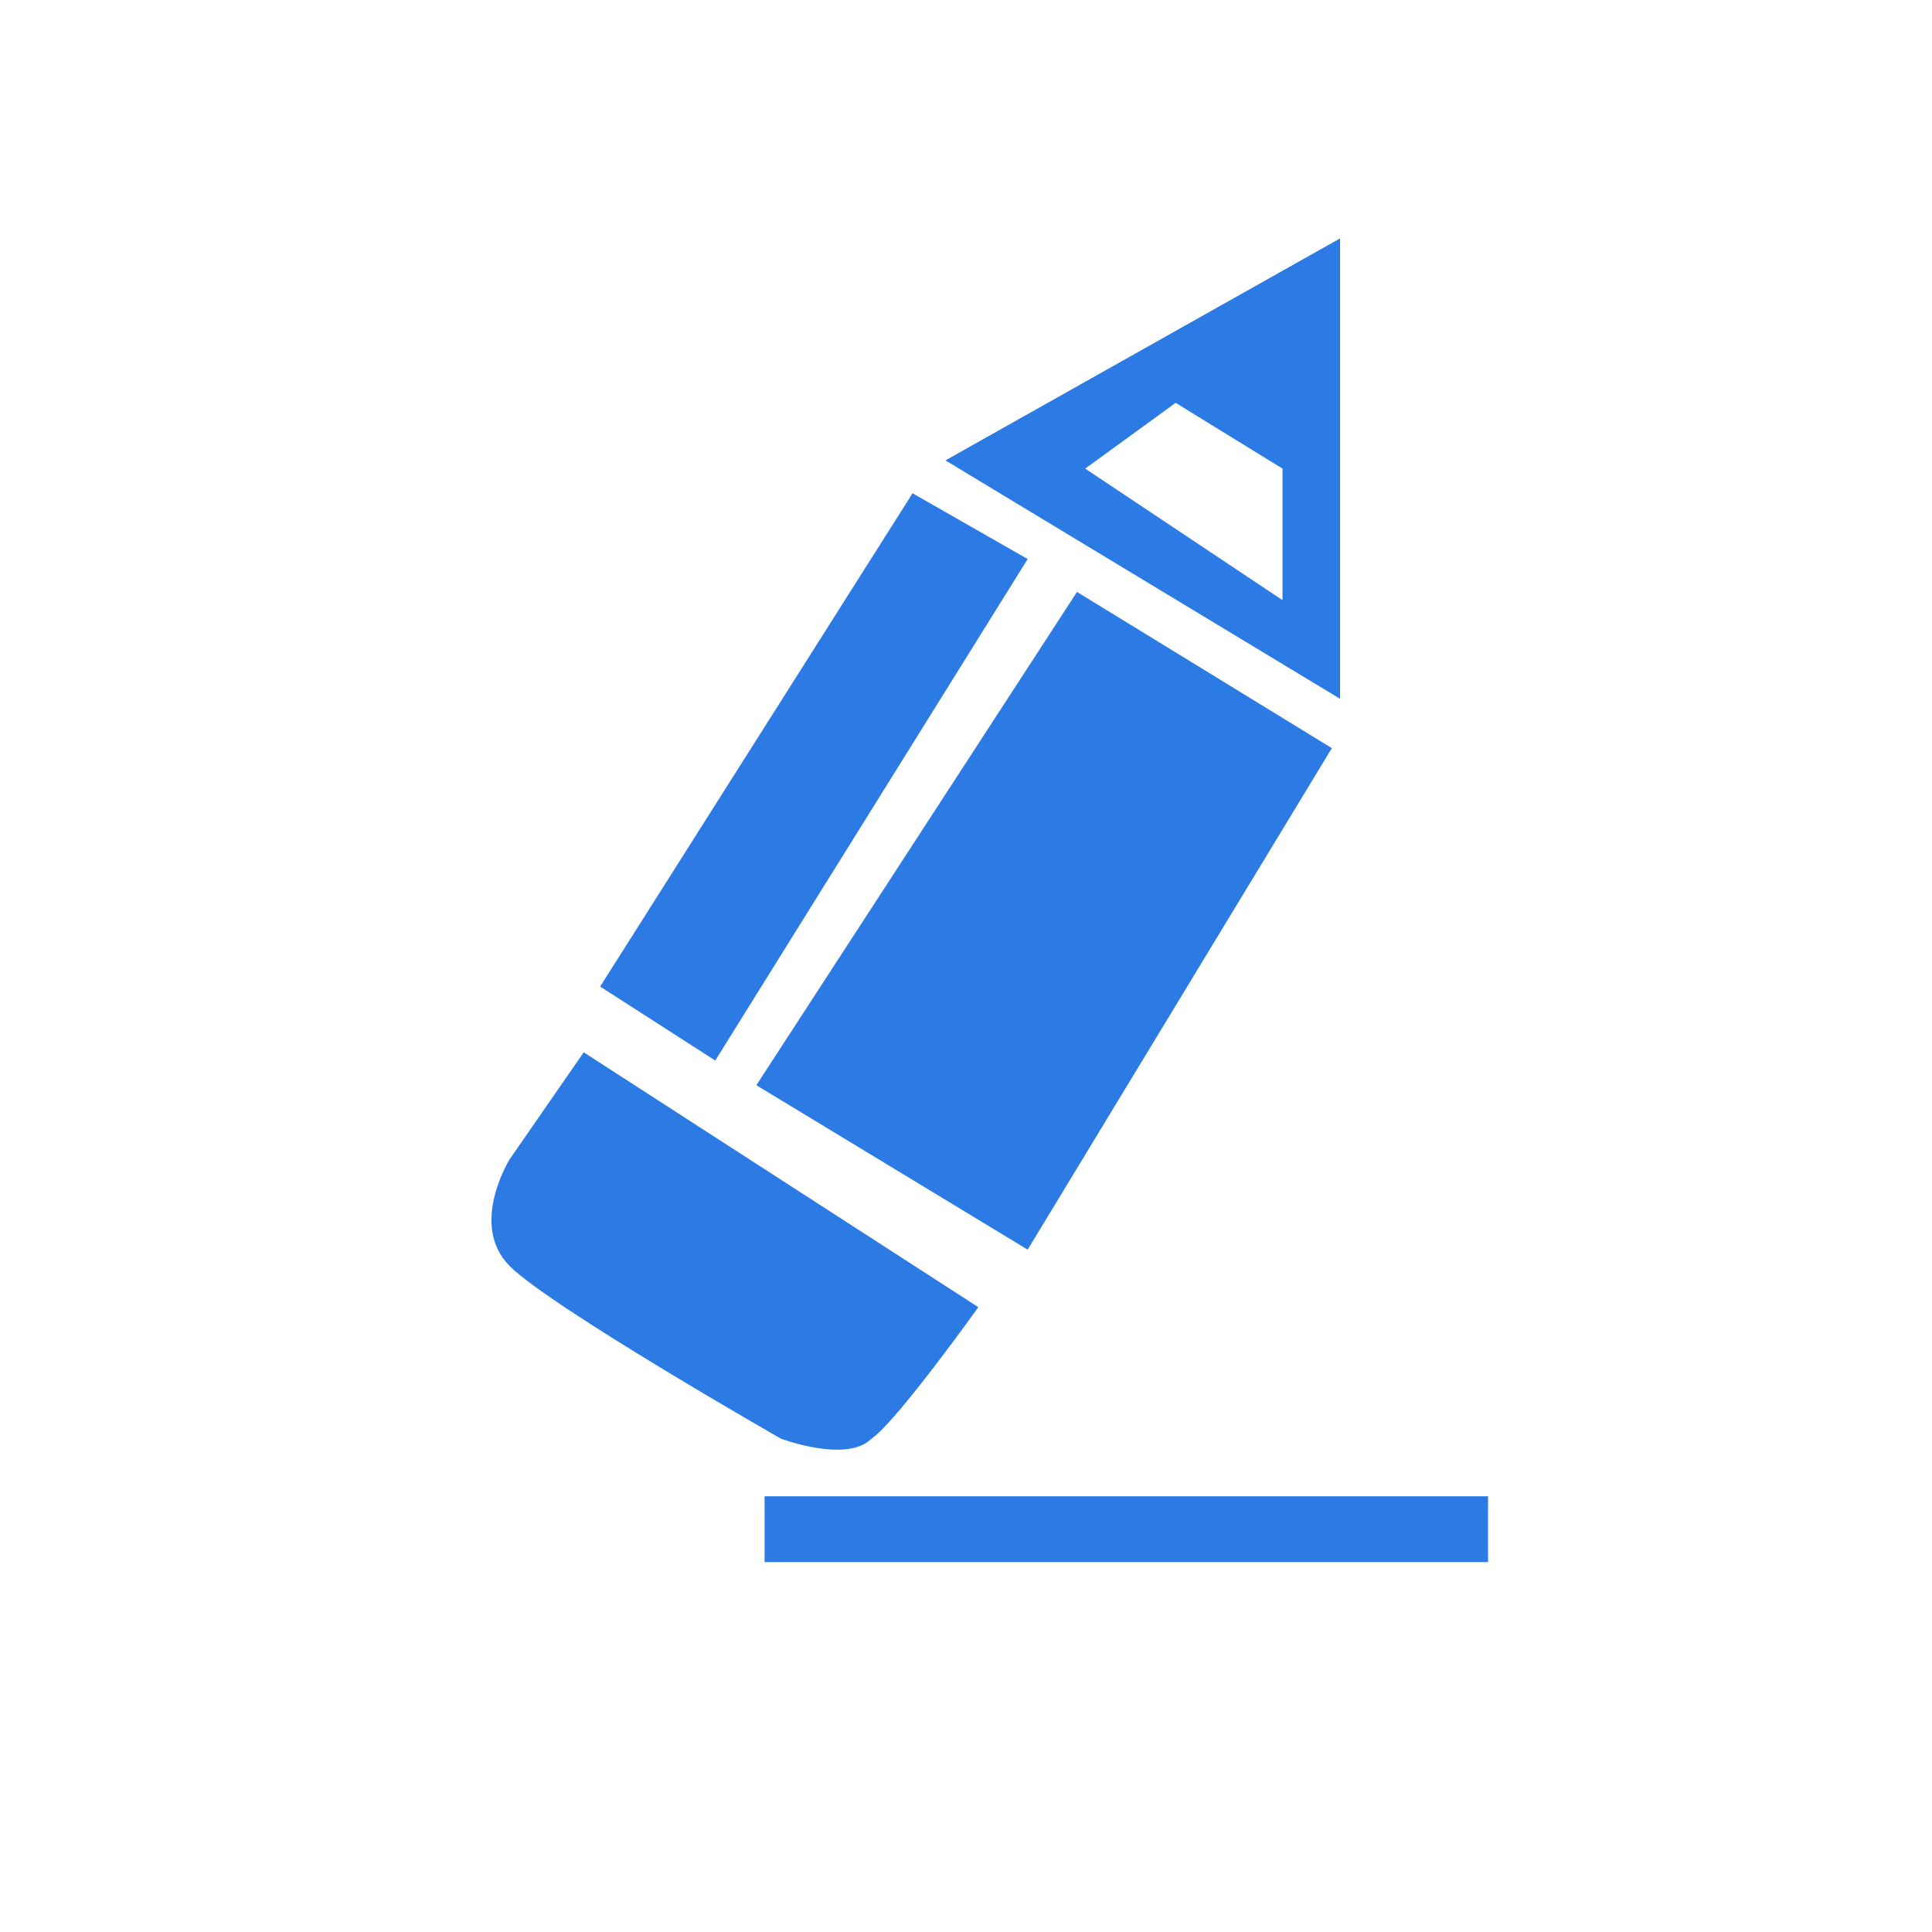 <?xml version="1.0" encoding="utf-8"?>
<!-- Generator: Adobe Illustrator 25.2.0, SVG Export Plug-In . SVG Version: 6.00 Build 0)  -->
<svg version="1.1" id="Layer_1" xmlns="http://www.w3.org/2000/svg" xmlns:xlink="http://www.w3.org/1999/xlink" x="0px" y="0px"
	 viewBox="0 0 23.5 23.5" style="enable-background:new 0 0 23.5 23.5;" xml:space="preserve">
<style type="text/css">
	.st0{fill:#2C7BE5;}
	.st1{fill:#FFFFFF;}
	.st2{fill-rule:evenodd;clip-rule:evenodd;fill:#2C7BE5;}
	.st3{fill:none;}
</style>
<g>
	<g>
		<path class="st0" d="M16.3,8.5l-4.8-2.9l4.8-2.7L16.3,8.5z M15.6,5.7l-1.3-0.8l-1.1,0.8l2.4,1.6V5.7z"/>
		<polygon class="st0" points="16.2,9.1 12.5,15.2 9.2,13.2 13.1,7.2 		"/>
		<polygon class="st0" points="8.7,12.9 7.3,12 11.1,6 12.5,6.8 		"/>
		<path class="st0" d="M11.9,15.9l-4.8-3.1l-0.9,1.3c0,0-0.5,0.8,0,1.3c0.5,0.5,3.3,2.1,3.3,2.1s0.8,0.3,1.1,0
			C10.9,17.3,11.9,15.9,11.9,15.9z"/>
	</g>
	<rect x="9.3" y="18.2" class="st0" width="8.8" height="0.8"/>
</g>
</svg>

